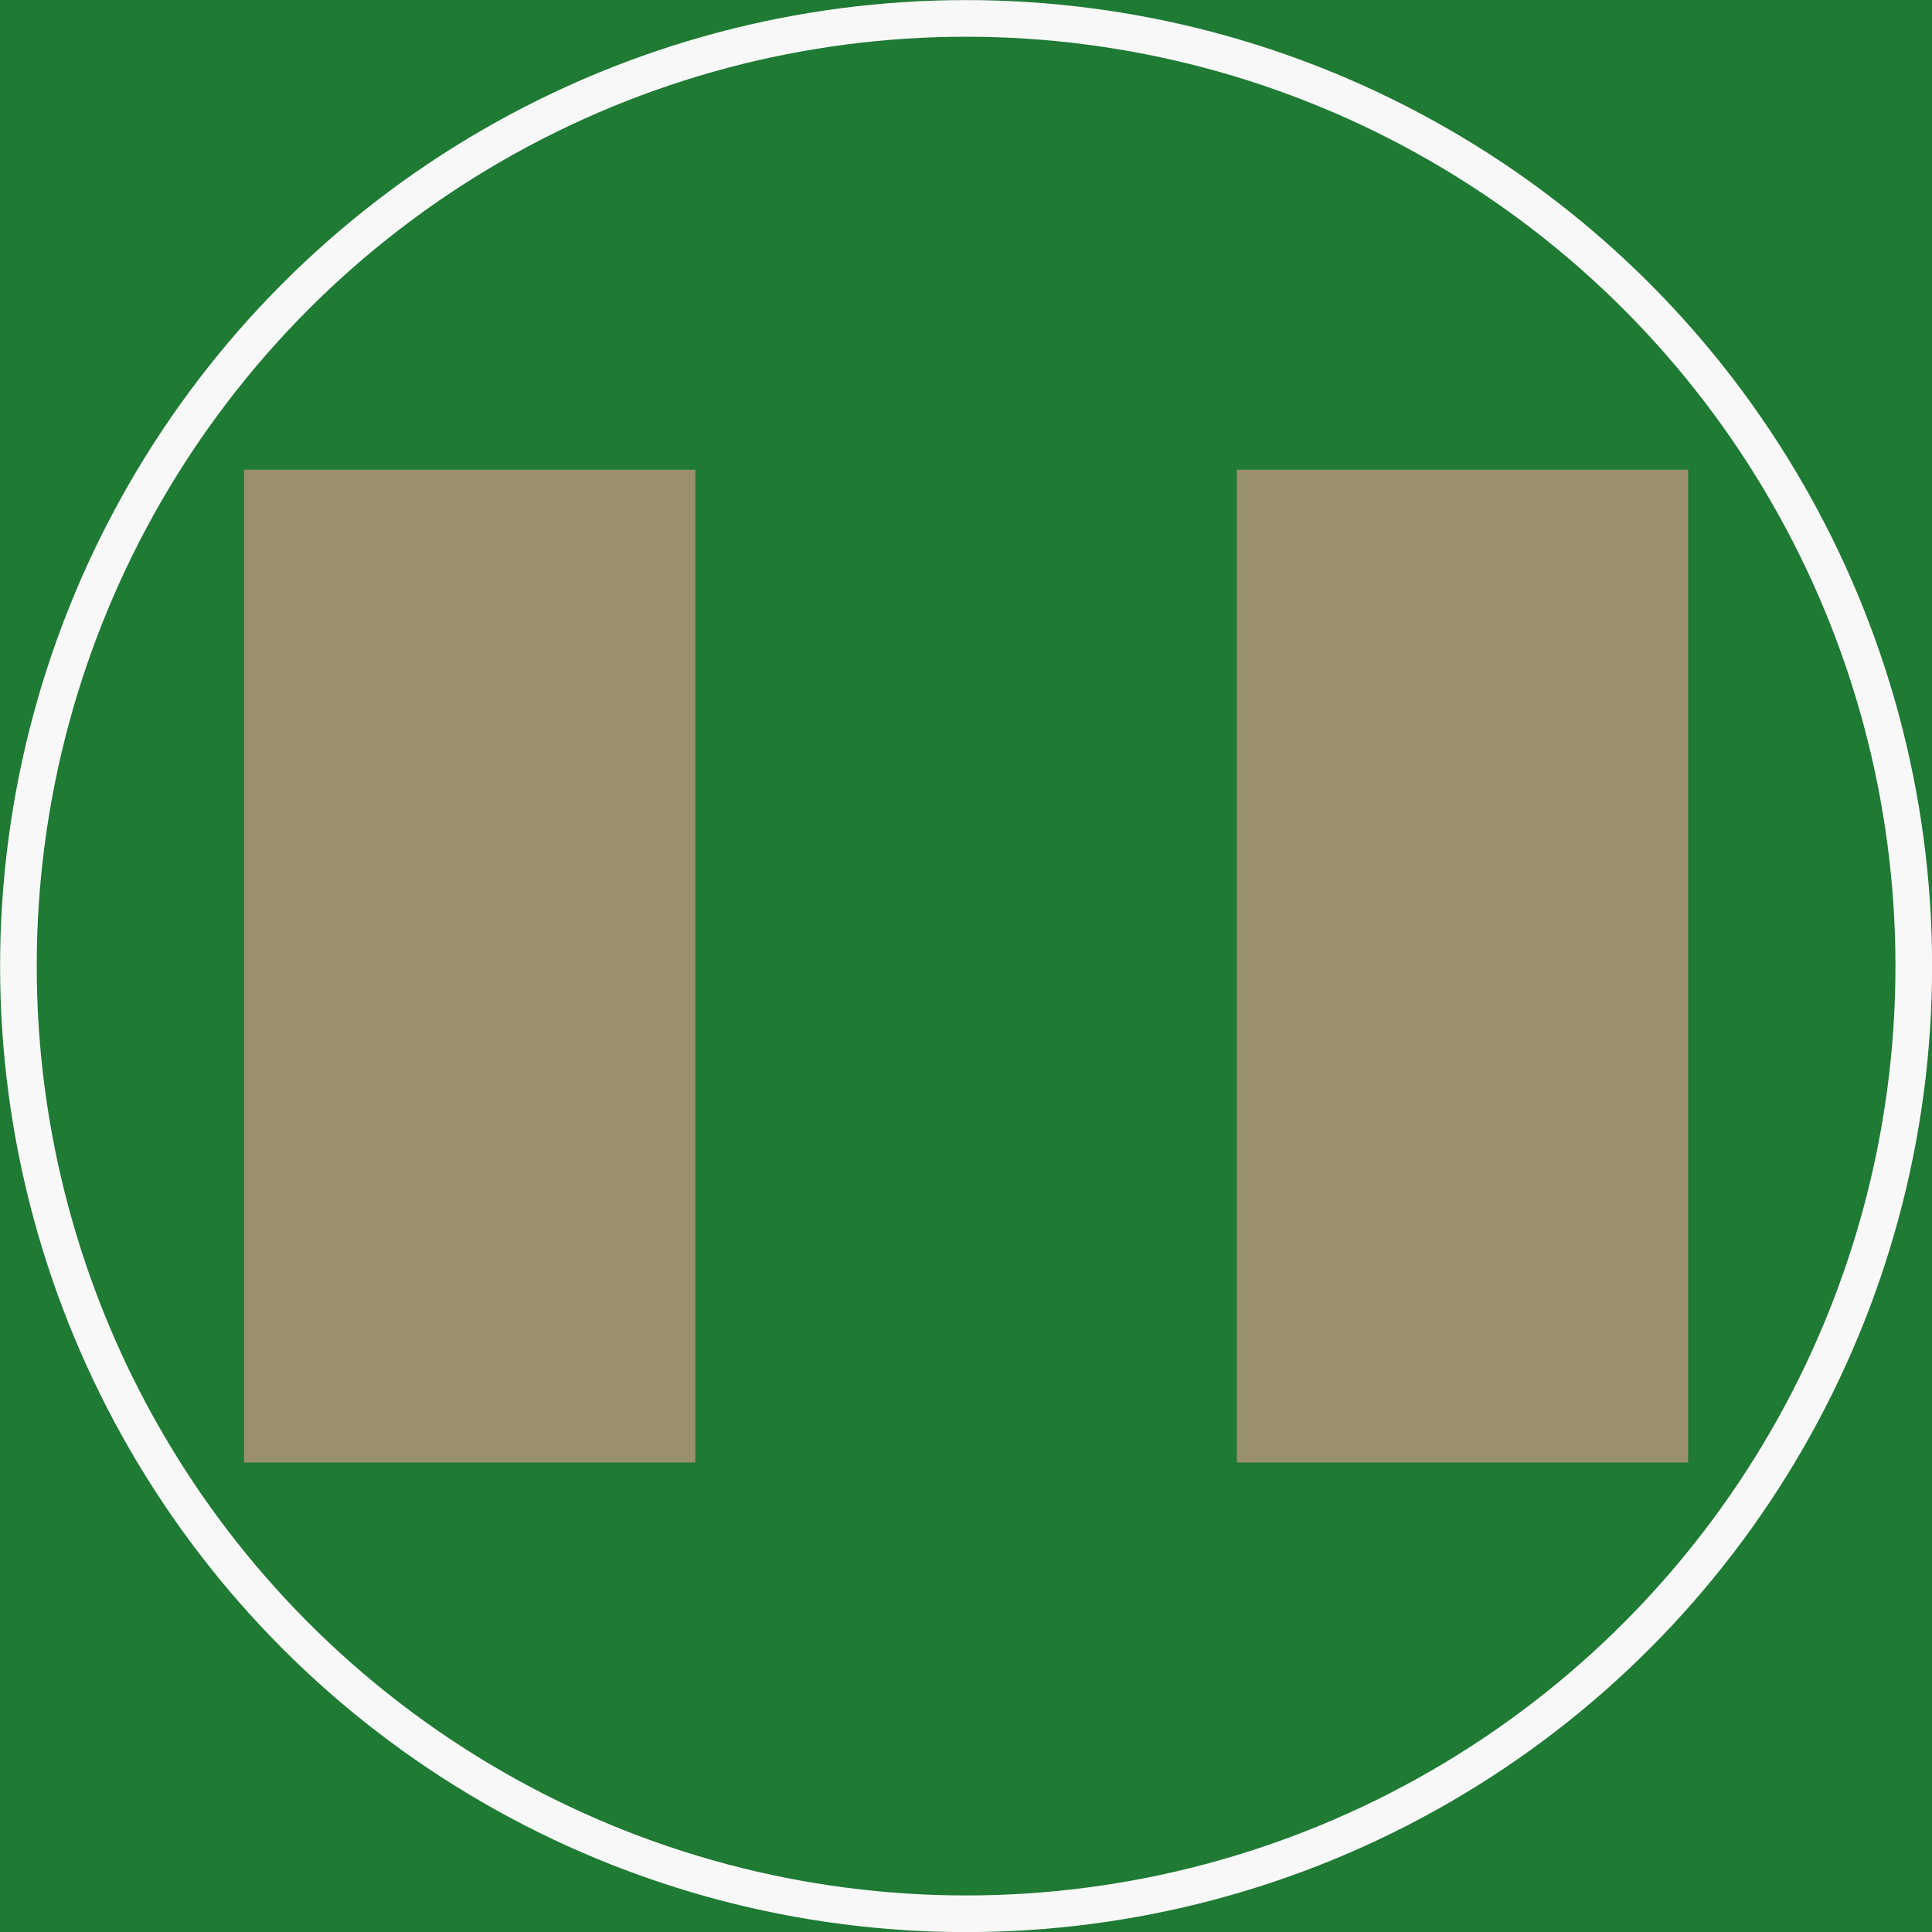 <?xml version='1.0' encoding='UTF-8' standalone='no'?>
<!-- Created with Fritzing (http://www.fritzing.org/) -->
<svg xmlns:svg='http://www.w3.org/2000/svg' xmlns='http://www.w3.org/2000/svg' version='1.2' baseProfile='tiny' x='0in' y='0in' width='0.421in' height='0.421in' viewBox='0 0 10.703 10.703' >
<rect x="0" y="0" width="10.703" height="10.703" fill="#333333" stroke="none"/>
<g id='breadboard'>
<path fill='#1F7A34' stroke='none' stroke-width='0' d='M0,0l10.703,0 0,10.703 -10.703,0 0,-10.703z
M2.102,5.352a0.5,0.5 0 1 0 1,0 0.5,0.5 0 1 0 -1,0z
M7.602,5.352a0.5,0.5 0 1 0 1,0 0.5,0.5 0 1 0 -1,0z
'/>
<circle id='connector0pin' connectorname='1' cx='2.602' cy='5.352' r='0.627' stroke='#9A916C' stroke-width='0.254' fill='none' />
<circle id='connector1pin' connectorname='2' cx='8.102' cy='5.352' r='0.627' stroke='#9A916C' stroke-width='0.254' fill='none' />
<rect x='1.352' y='2.602' width='2.5' height='5.5' stroke='none' stroke-width='0' fill='#9A916C' stroke-linecap='round'/>
<rect x='6.852' y='2.602' width='2.5' height='5.5' stroke='none' stroke-width='0' fill='#9A916C' stroke-linecap='round'/>
<circle cx='5.352' cy='5.352' r='5.25' stroke='#f8f8f8' stroke-width='0.203' fill='none' />
</g>
</svg>